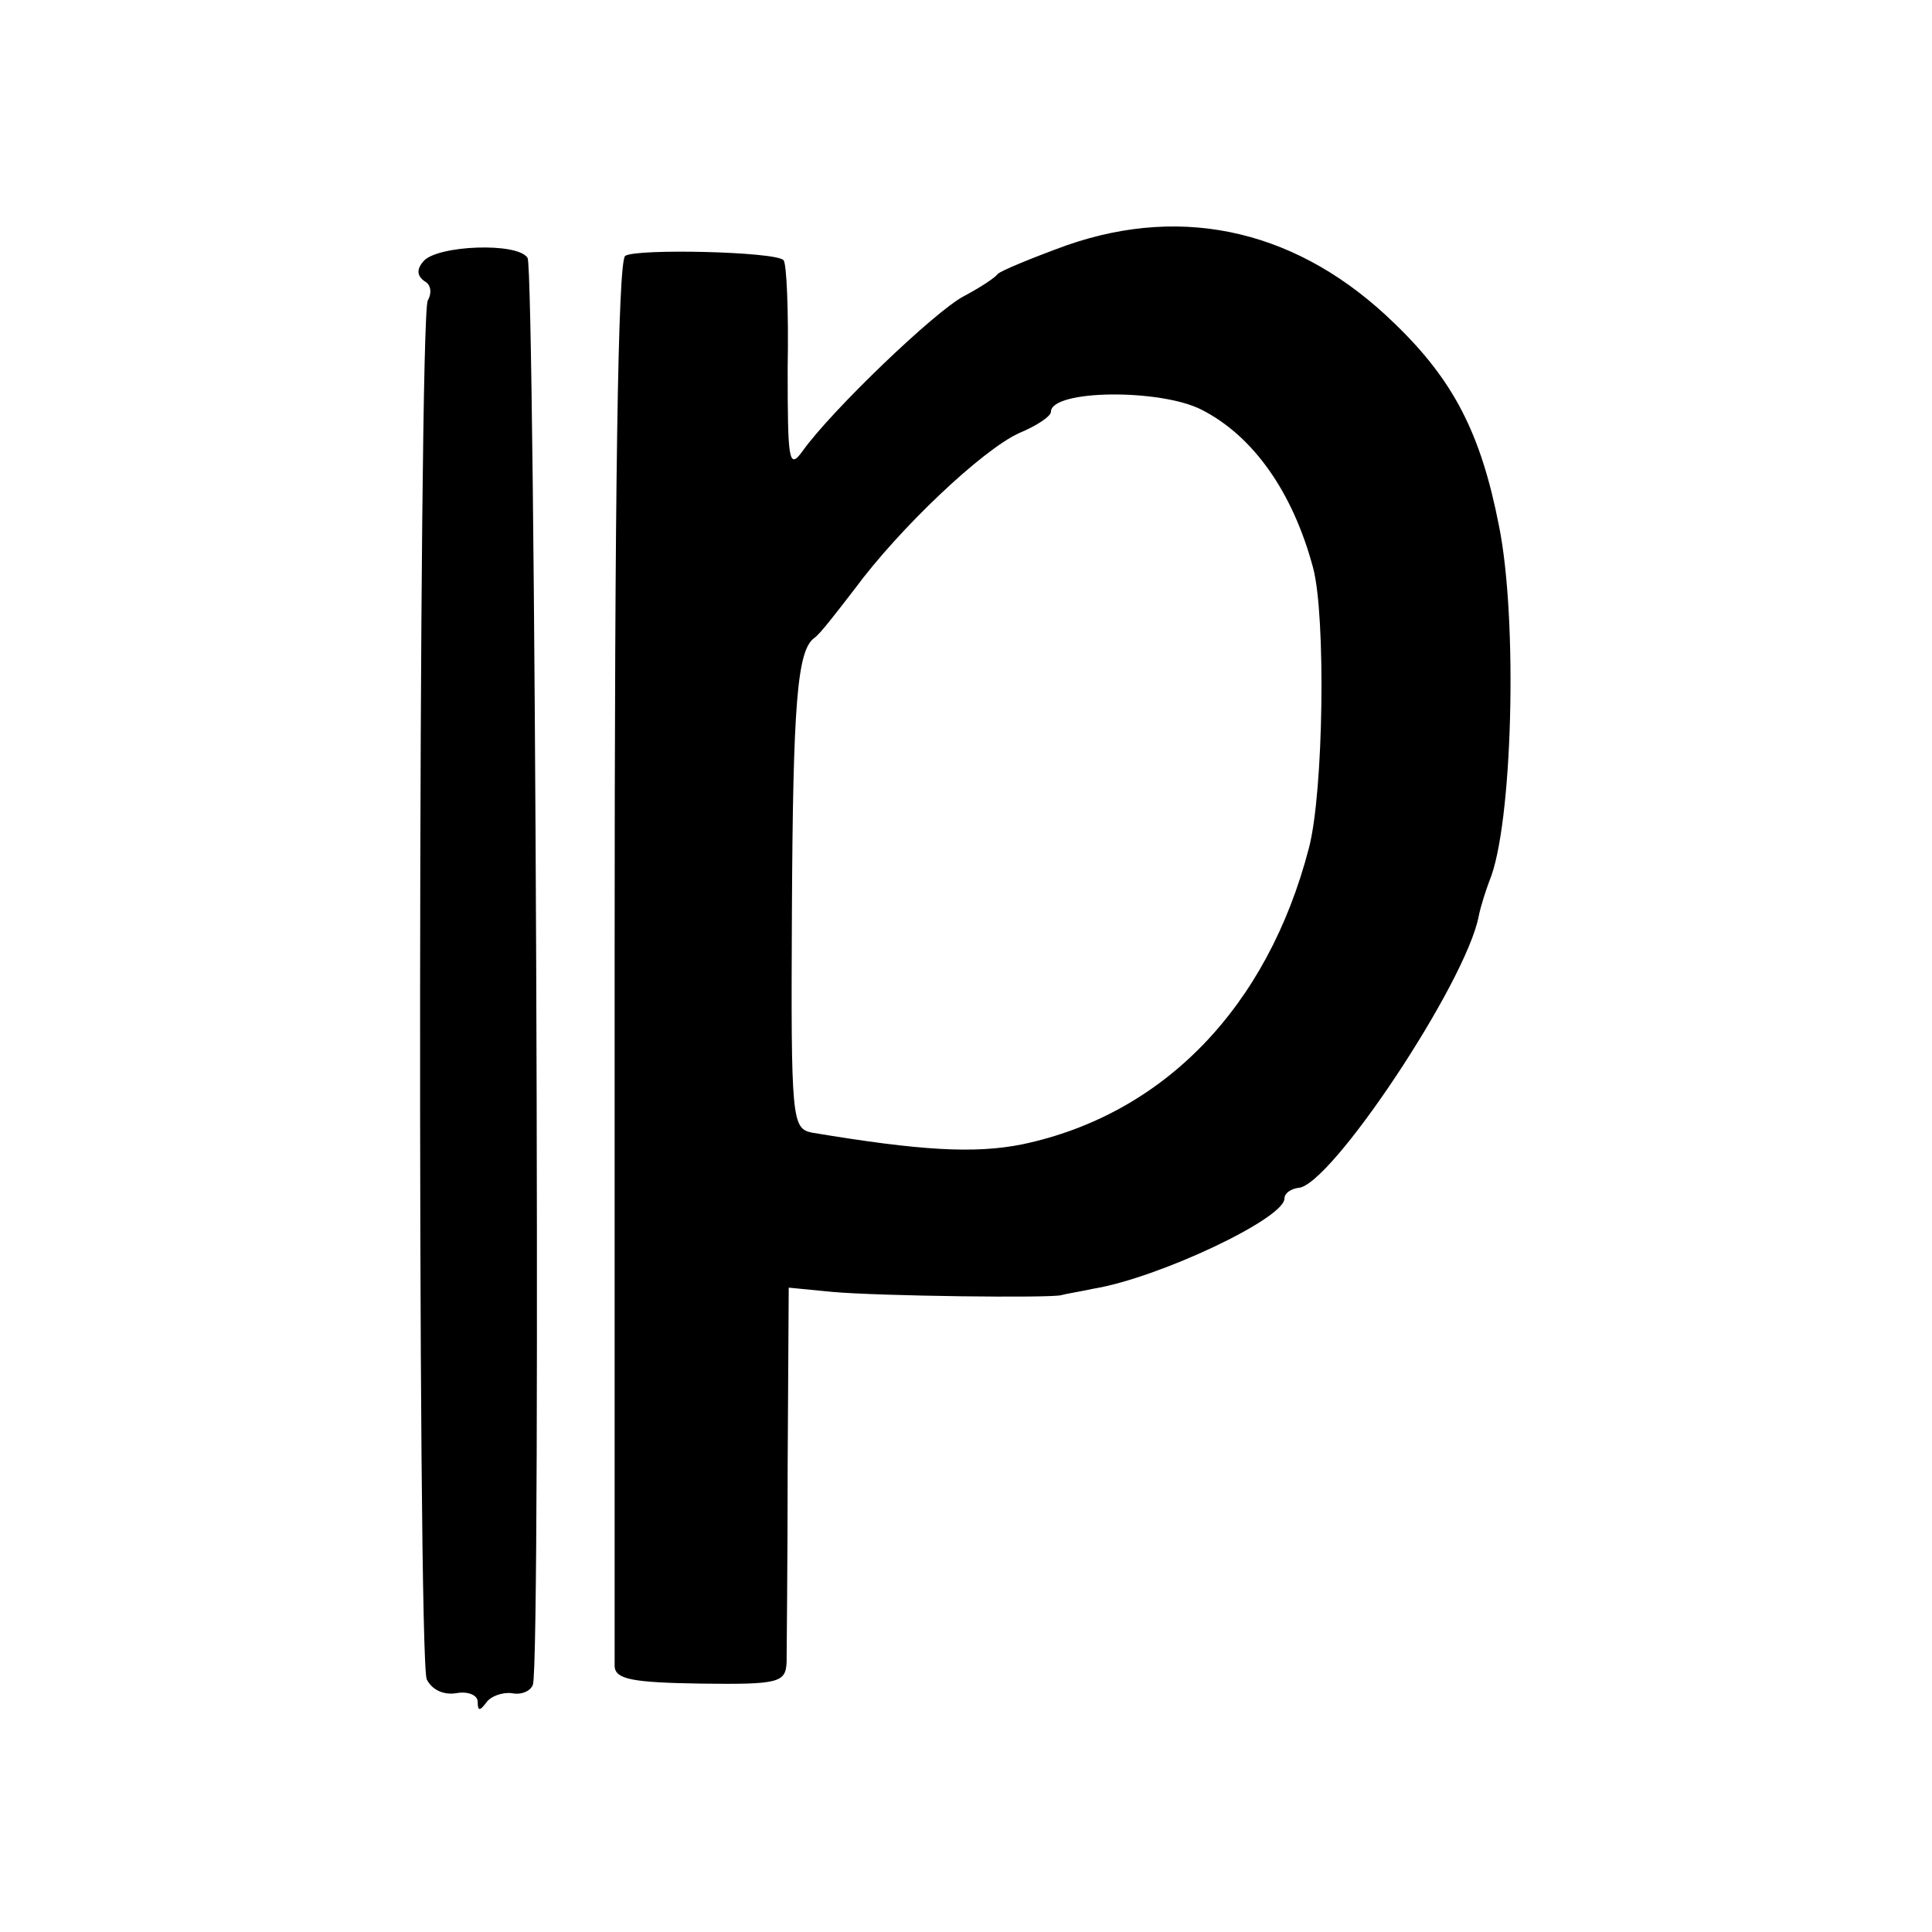 <?xml version="1.0" standalone="no"?>
<!DOCTYPE svg PUBLIC "-//W3C//DTD SVG 20010904//EN"
 "http://www.w3.org/TR/2001/REC-SVG-20010904/DTD/svg10.dtd">
<svg version="1.0" xmlns="http://www.w3.org/2000/svg"
 width="182pt" height="182pt" viewBox="0 0 182 182"
 preserveAspectRatio="xMidYMid meet">
<g transform="translate(0,182) scale(0.1,-0.1)"
fill="#000000" stroke="none">
<path d="M1005 1589 c-33 -12 -62 -24 -65 -27 -3 -4 -17 -13 -32 -21 -27 -14
-125 -108 -152 -146 -13 -18 -14 -9 -14 78 1 54 -1 100 -4 102 -8 8 -138 11
-149 4 -7 -4 -10 -225 -10 -660 0 -360 0 -661 0 -669 1 -12 17 -15 81 -16 74
-1 80 1 81 20 0 12 1 96 1 187 l1 166 41 -4 c44 -4 208 -6 216 -3 3 1 16 3 30
6 61 10 180 66 180 85 0 5 6 9 13 10 30 1 158 193 170 256 2 10 7 25 10 33 22
52 27 247 9 335 -17 87 -43 137 -98 190 -89 87 -197 113 -309 74z m127 -155
c49 -25 86 -78 105 -149 12 -45 10 -211 -4 -264 -39 -150 -137 -251 -270 -279
-45 -9 -96 -6 -198 11 -19 4 -20 11 -19 208 1 197 5 246 21 258 5 3 21 24 38
46 42 57 120 131 155 147 17 7 30 16 30 20 0 21 103 22 142 2z"/>
<path d="M399 1574 c-7 -8 -6 -14 1 -19 6 -3 7 -11 3 -18 -9 -15 -10 -1278 -1
-1299 5 -10 16 -15 28 -13 11 2 20 -2 20 -8 0 -9 2 -9 8 -1 4 6 15 10 24 9 9
-2 18 2 20 8 8 22 2 1332 -5 1344 -9 15 -85 12 -98 -3z"/>
</g>
</svg>
